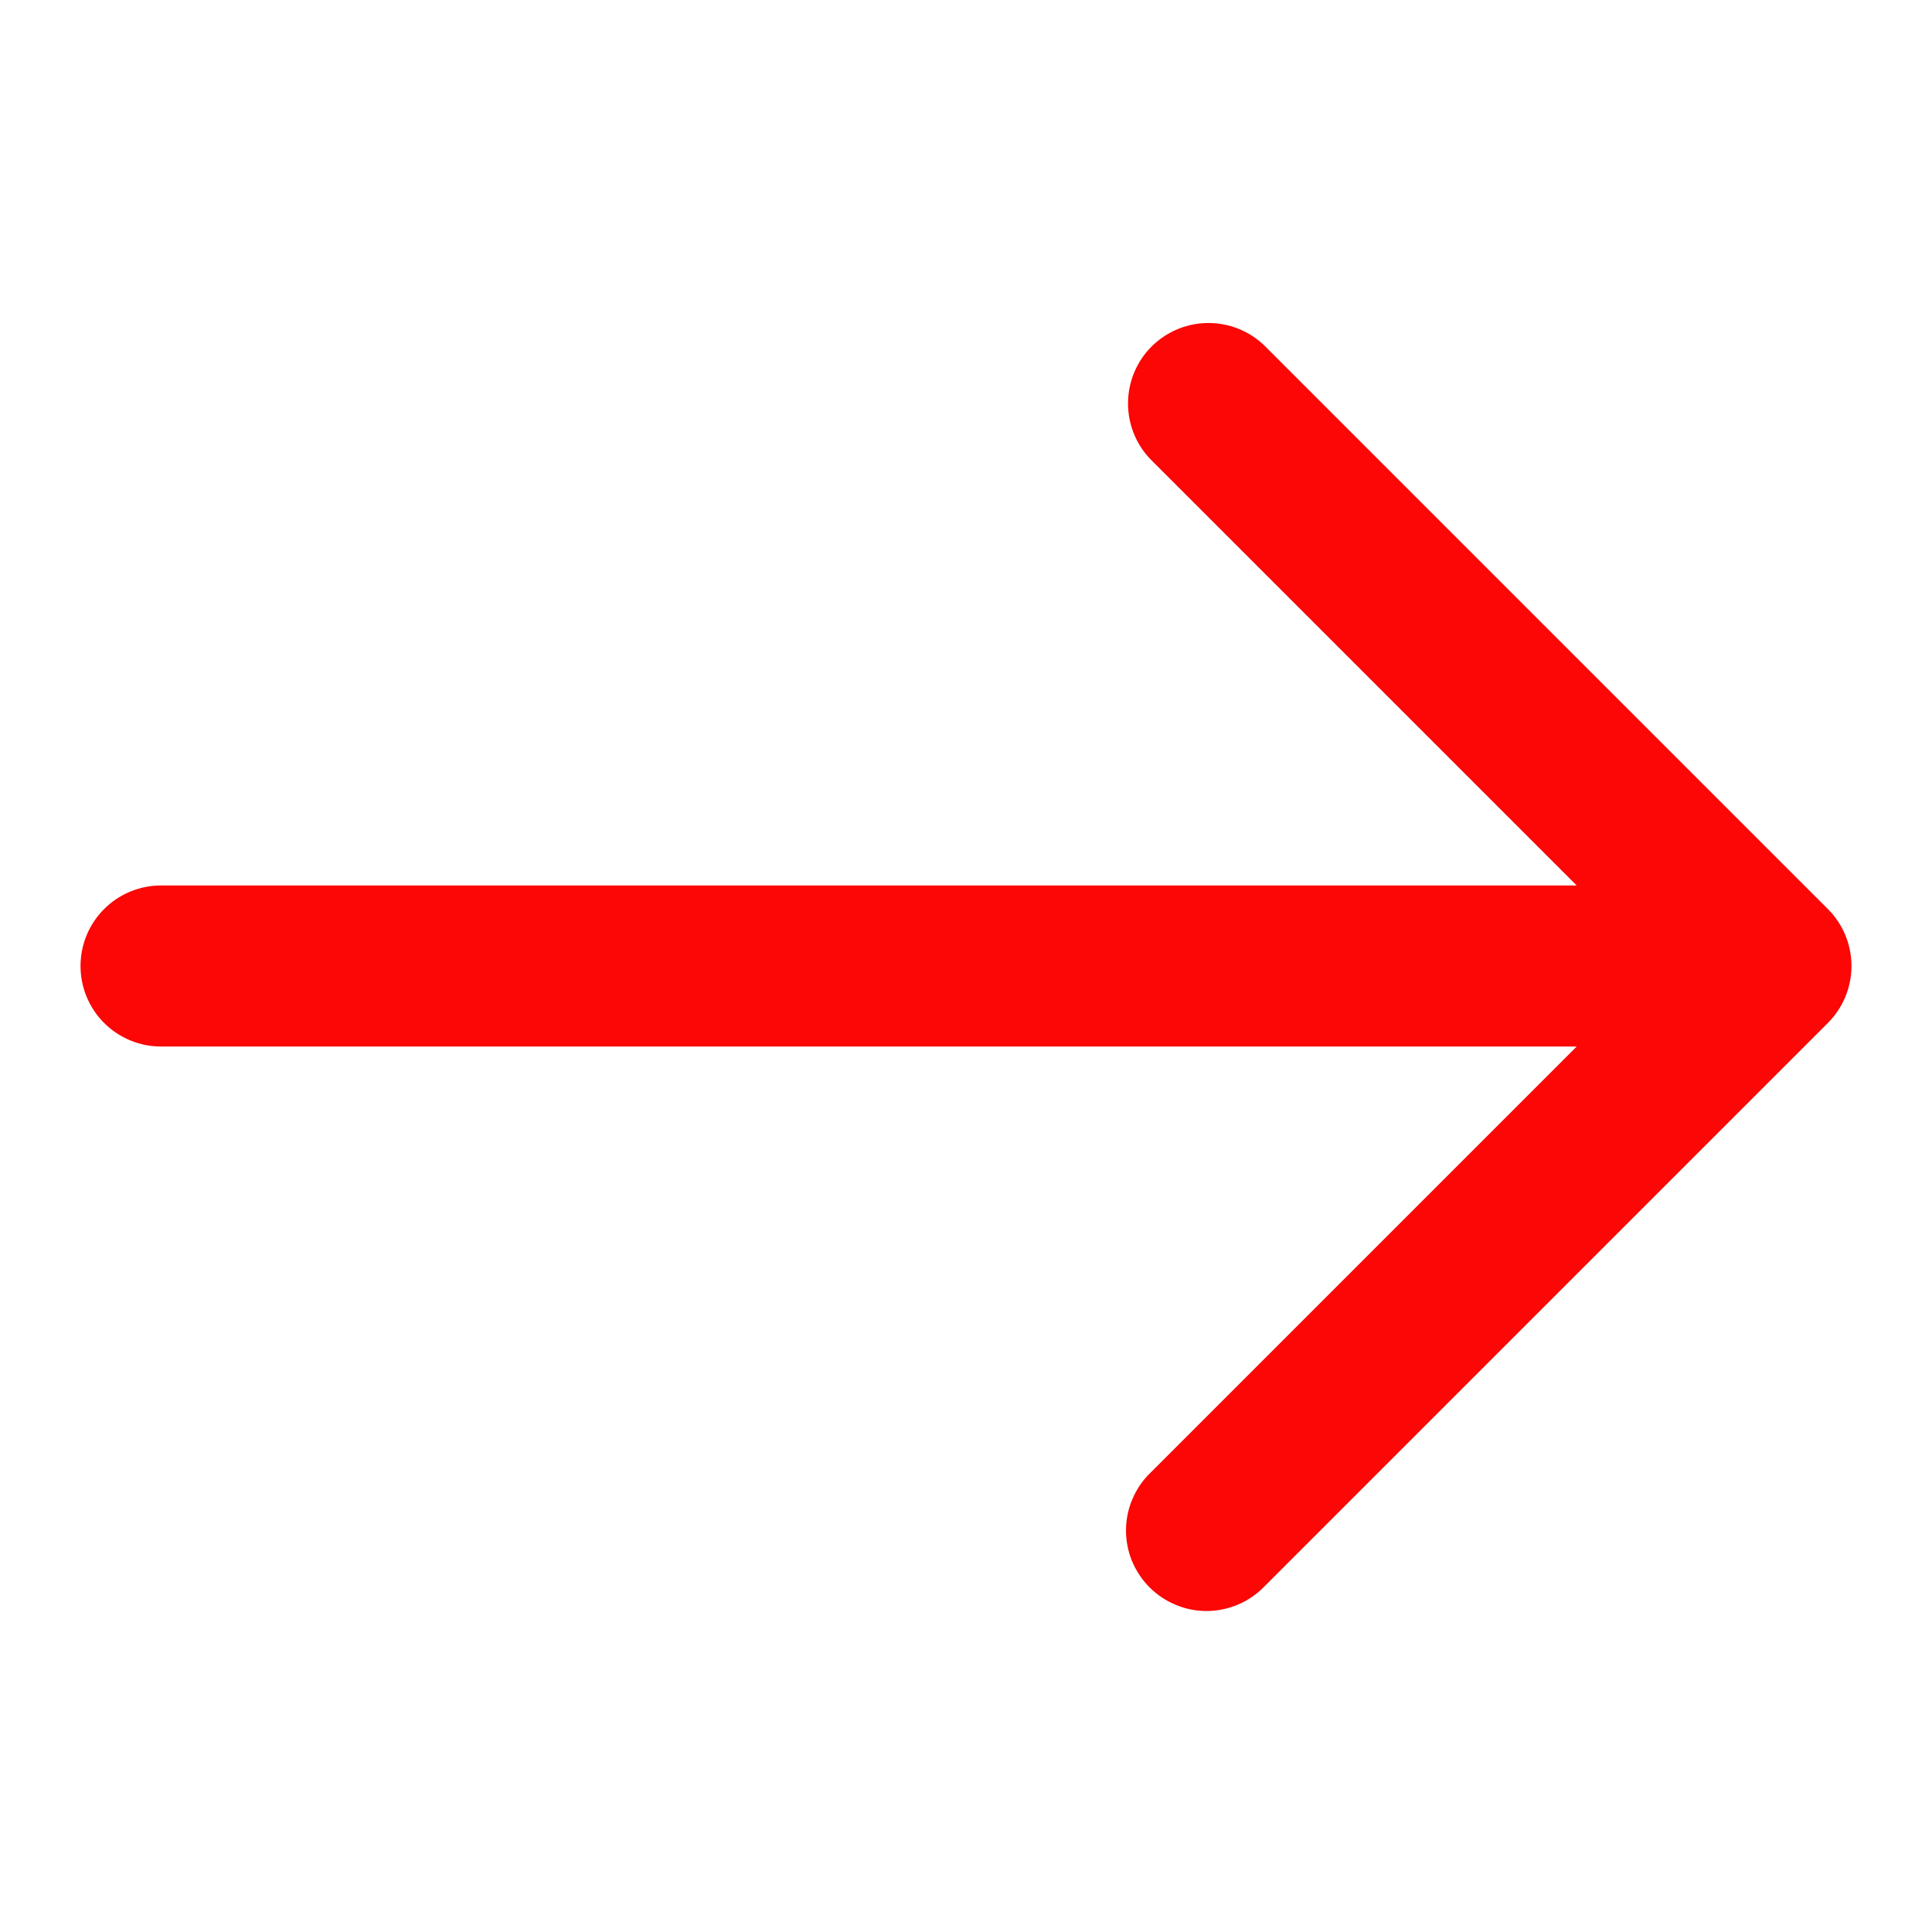 <svg width="22" height="22" viewBox="0 0 22 22" fill="none" xmlns="http://www.w3.org/2000/svg">
<path d="M20.815 10.352L14.398 3.935C14.225 3.768 13.994 3.676 13.753 3.678C13.513 3.68 13.283 3.777 13.113 3.946C12.943 4.116 12.847 4.346 12.845 4.587C12.843 4.827 12.935 5.059 13.102 5.231L17.954 10.083H1.833C1.59 10.083 1.357 10.18 1.185 10.352C1.013 10.524 0.917 10.757 0.917 11C0.917 11.243 1.013 11.476 1.185 11.648C1.357 11.82 1.59 11.917 1.833 11.917H17.954L13.102 16.769C13.014 16.853 12.945 16.954 12.897 17.066C12.848 17.178 12.823 17.298 12.822 17.42C12.821 17.542 12.844 17.662 12.89 17.775C12.937 17.888 13.005 17.99 13.091 18.076C13.177 18.162 13.279 18.23 13.392 18.276C13.504 18.323 13.625 18.346 13.747 18.345C13.868 18.344 13.989 18.318 14.101 18.27C14.213 18.222 14.314 18.152 14.398 18.065L20.815 11.648C20.987 11.476 21.083 11.243 21.083 11C21.083 10.757 20.987 10.524 20.815 10.352Z" fill="#FC0606"/>
</svg>
